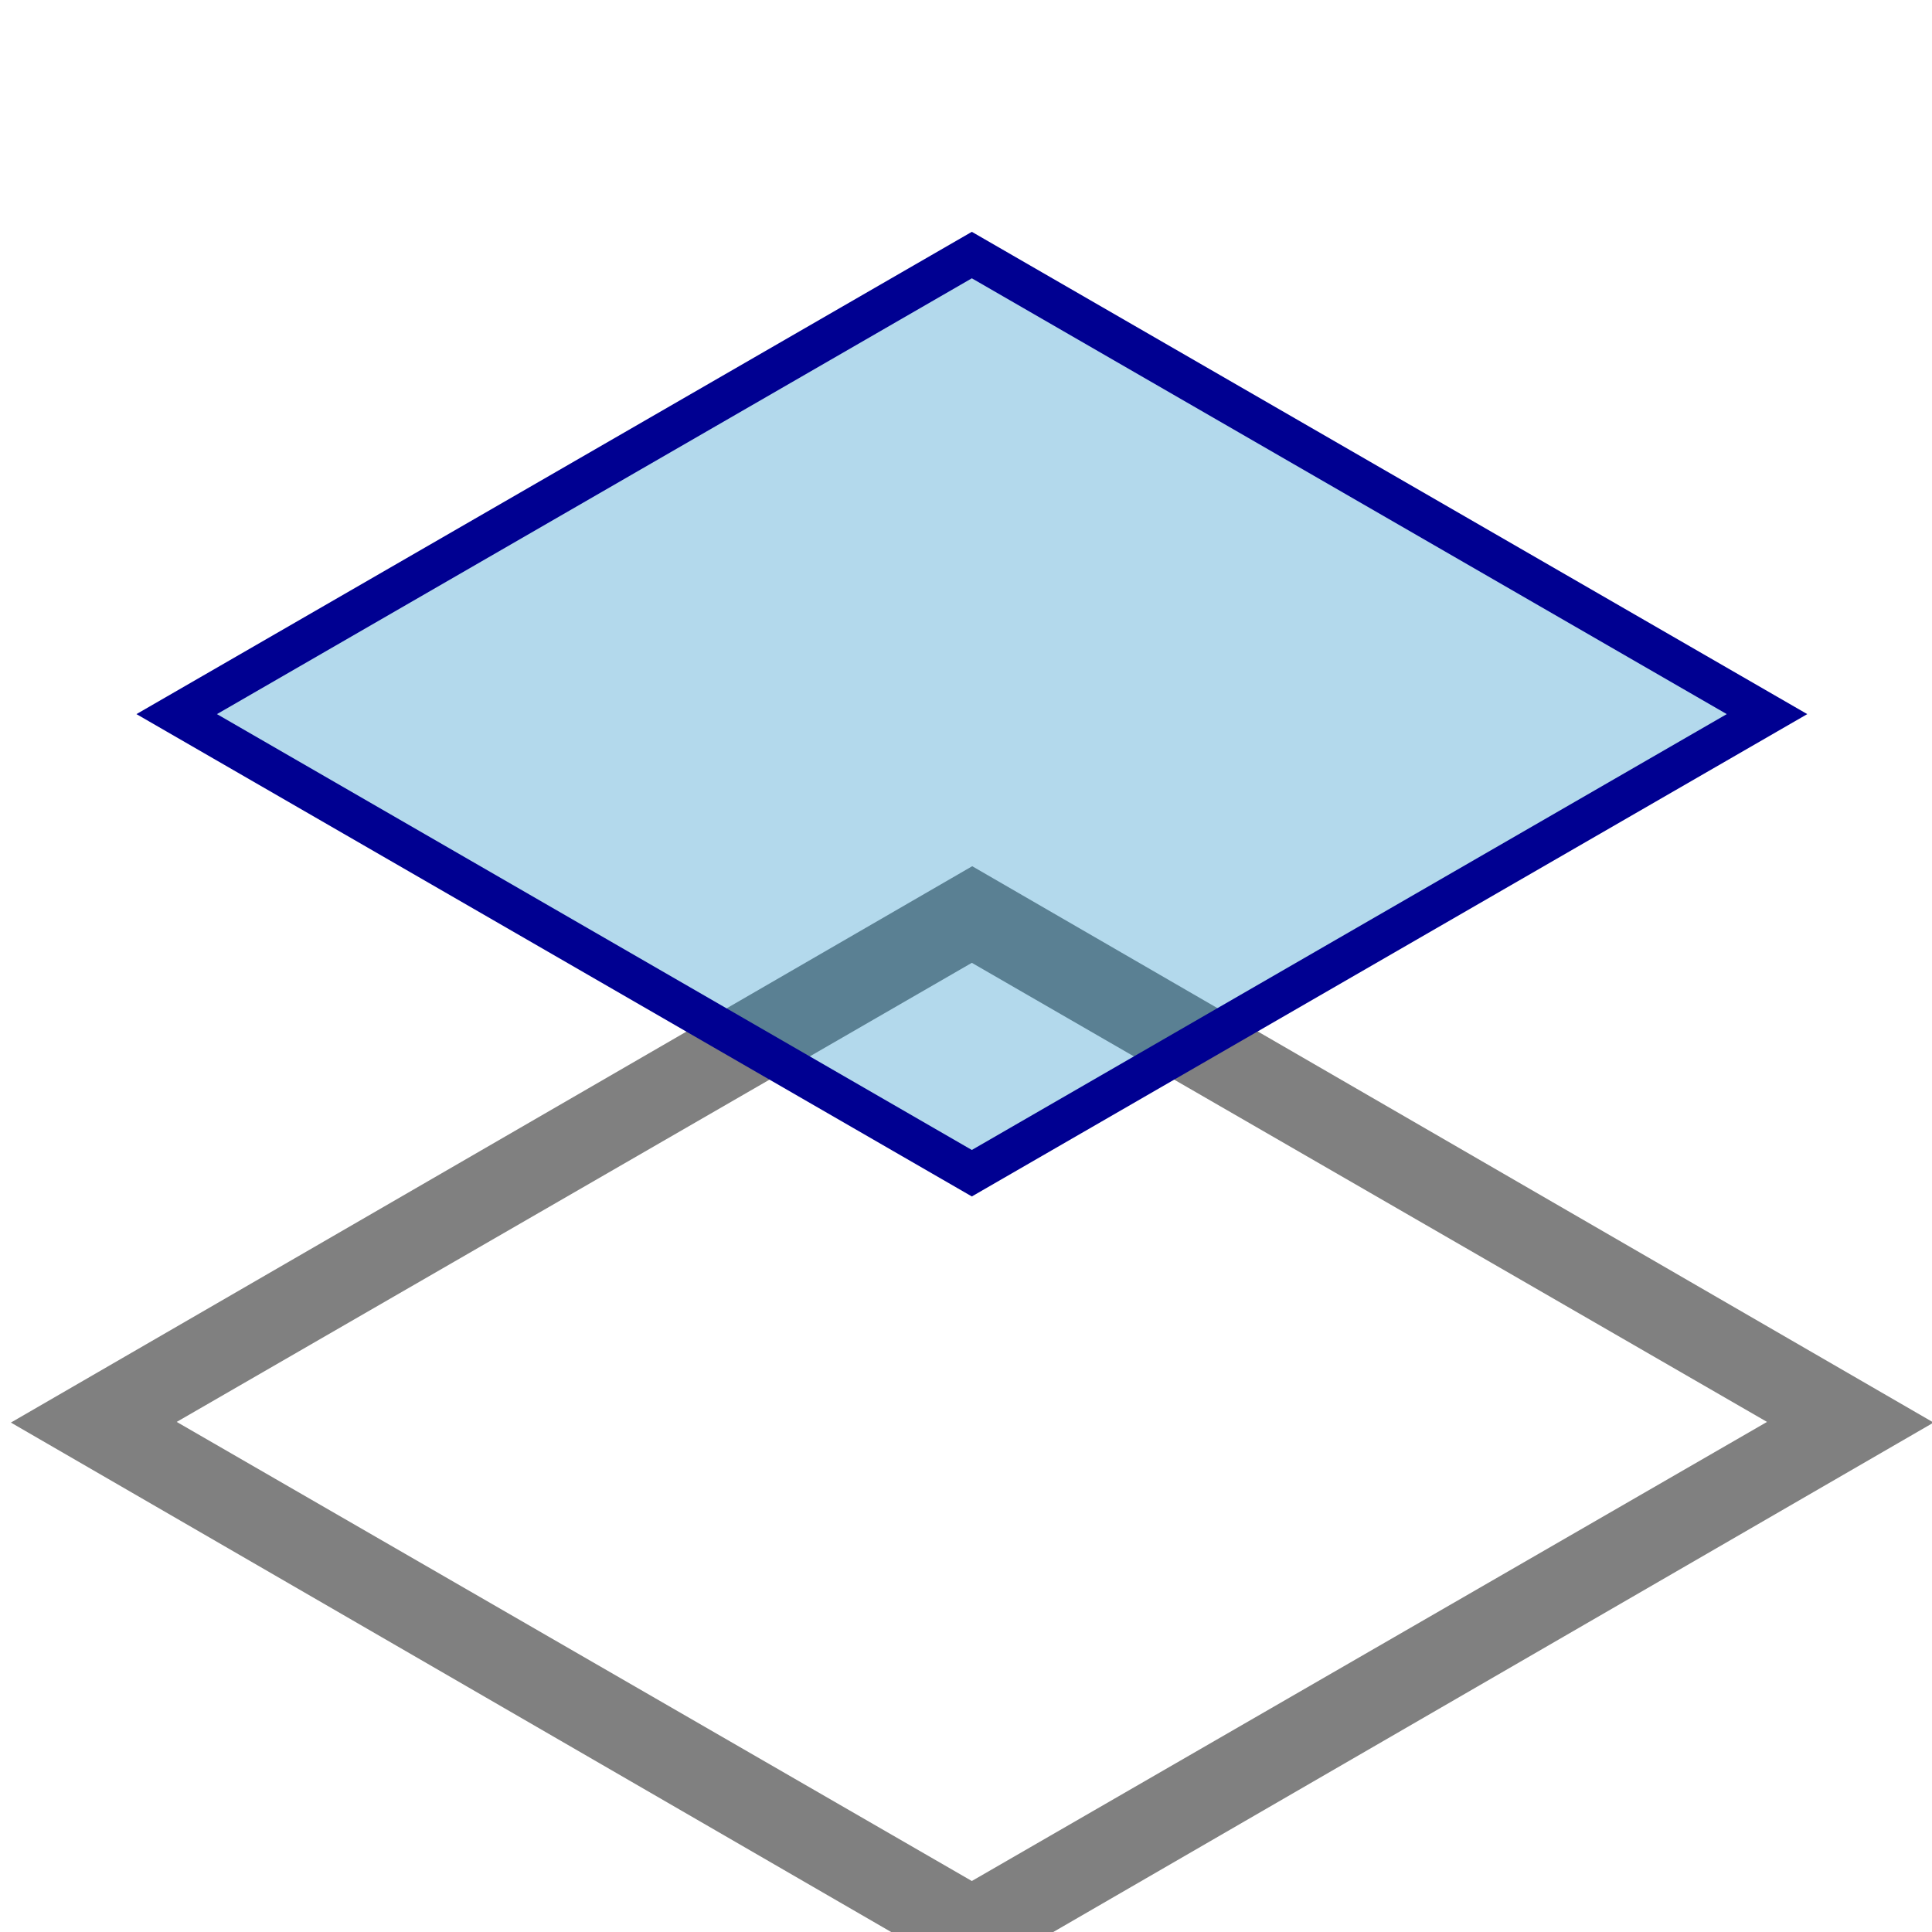 <?xml version="1.0" encoding="UTF-8" standalone="no"?>
<svg
   width="48px"
   height="48px"
   id="svg2985"
   version="1.1"
   inkscape:version="1.1.2 (0a00cf5339, 2022-02-04)"
   sodipodi:docname="crystal_icon.svg"
   inkscape:export-filename="/home/prs/git/crystalexplorer/icons/crystal_icon.png"
   inkscape:export-xdpi="352"
   inkscape:export-ydpi="352"
   xmlns:inkscape="http://www.inkscape.org/namespaces/inkscape"
   xmlns:sodipodi="http://sodipodi.sourceforge.net/DTD/sodipodi-0.dtd"
   xmlns="http://www.w3.org/2000/svg"
   xmlns:svg="http://www.w3.org/2000/svg"
   xmlns:rdf="http://www.w3.org/1999/02/22-rdf-syntax-ns#"
   xmlns:cc="http://creativecommons.org/ns#"
   xmlns:dc="http://purl.org/dc/elements/1.1/">
  <defs
     id="defs2987">
    <inkscape:perspective
       sodipodi:type="inkscape:persp3d"
       inkscape:vp_x="-1 : 15.857143 : 1"
       inkscape:vp_y="0 : 1000 : 0"
       inkscape:vp_z="-43.571428 : 61.142857 : 1"
       inkscape:persp3d-origin="24 : 16 : 1"
       id="perspective3794" />
    <filter
       inkscape:collect="always"
       style="color-interpolation-filters:sRGB"
       id="filter854"
       x="-0.034"
       width="1.068"
       y="-0.059"
       height="1.118">
      <feGaussianBlur
         inkscape:collect="always"
         stdDeviation="0.812"
         id="feGaussianBlur856" />
    </filter>
  </defs>
  <sodipodi:namedview
     id="base"
     pagecolor="#ffffff"
     bordercolor="#666666"
     borderopacity="1.0"
     inkscape:pageopacity="0.0"
     inkscape:pageshadow="2"
     inkscape:zoom="9.868559"
     inkscape:cx="10.335856"
     inkscape:cy="18.543741"
     inkscape:current-layer="layer1"
     showgrid="true"
     inkscape:grid-bbox="true"
     inkscape:document-units="px"
     inkscape:snap-global="true"
     inkscape:window-width="2560"
     inkscape:window-height="1383"
     inkscape:window-x="2560"
     inkscape:window-y="0"
     inkscape:window-maximized="1"
     inkscape:document-rotation="0"
     inkscape:pagecheckerboard="0">
    <inkscape:grid
       type="axonomgrid"
       id="grid3862"
       units="px"
       empspacing="0"
       visible="true"
       enabled="true"
       snapvisiblegridlinesonly="true"
       spacingy="2.535px"
       originy="0px"
       originx="0px" />
  </sodipodi:namedview>
  <g
     id="layer1"
     inkscape:label="Layer 1"
     inkscape:groupmode="layer">
    <path
       style="fill:#808080;fill-opacity:1;fill-rule:nonzero;stroke:none;filter:url(#filter854)"
       d="M -4.39,35.327 24.145,18.852 52.681,35.327 24.145,51.802 Z"
       id="rect4306"
       inkscape:connector-curvature="0"
       sodipodi:nodetypes="ccccc"
       transform="matrix(0.837,0,0,0.839,3.945,5.704)" />
    <path
       style="fill:#ffffff;fill-opacity:1;stroke:none"
       d="M 4.39,35.327 24.145,46.733 43.901,35.327 24.145,23.921 z"
       id="path3768"
       inkscape:connector-curvature="0"
       sodipodi:nodetypes="ccccc" />
    <g
       id="g3857"
       transform="translate(76.826,26.613)"
       style="stroke:#808080;stroke-opacity:1" />
    <path
       style="fill:#0080bf;stroke:#000091;stroke-width:1px;stroke-linecap:butt;stroke-linejoin:miter;stroke-opacity:1;fill-opacity:0.299"
       d="M 24.145,6.337 4.39,17.742 24.145,29.148 43.901,17.742 Z"
       id="path3484"
       sodipodi:nodetypes="ccccc" />
  </g>
</svg>
